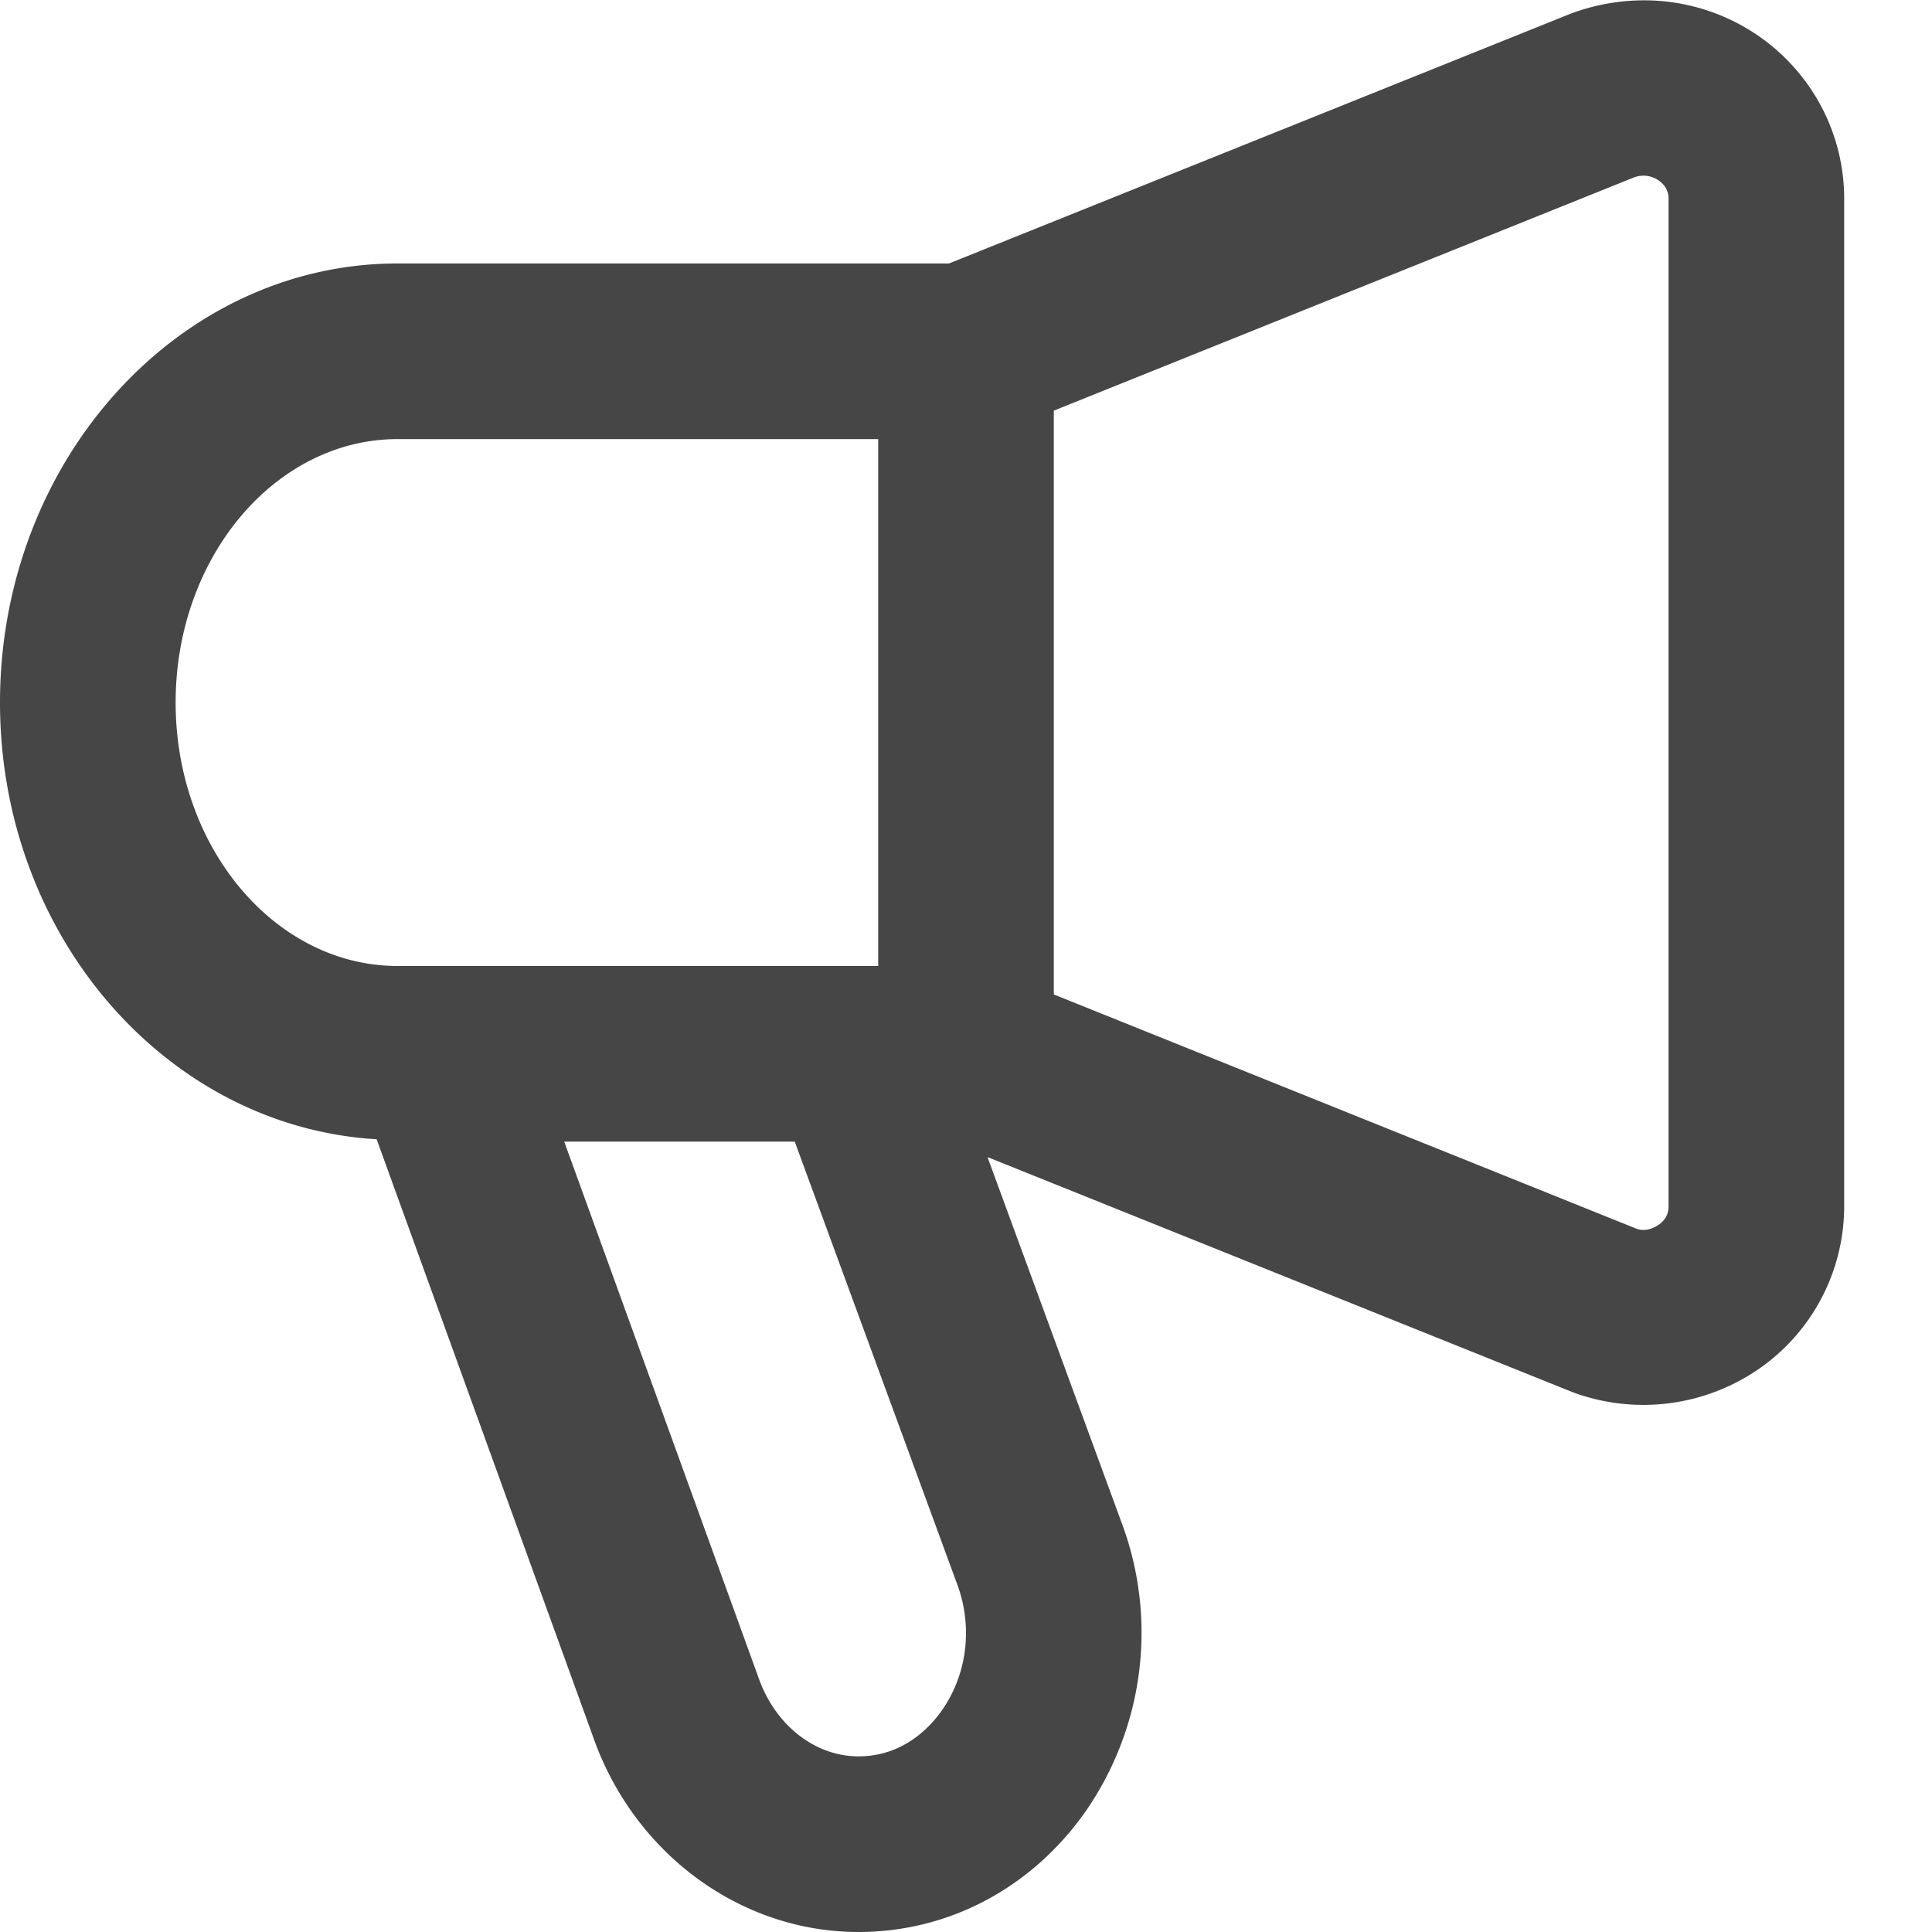 <svg xmlns="http://www.w3.org/2000/svg" width="22" height="22" viewBox="0 0 22 22"><path d="M20.033.415a2.292 2.292 0 0 0-1.277-.411 2.39 2.39 0 0 0-.866.15L10.807 3H4.529C2.032 3 0 5.243 0 8c0 2.666 1.905 4.832 4.289 4.973l2.46 6.792C7.212 21.102 8.429 22 9.775 22c1.022 0 1.96-.494 2.574-1.355a3.57 3.57 0 0 0 .446-3.243l-1.55-4.226 6.673 2.681a2.316 2.316 0 0 0 2.115-.272A2.254 2.254 0 0 0 21 13.739V2.261c0-.734-.361-1.423-.967-1.846ZM2 8c0-1.654 1.135-3 2.53-3H10v6H4.53C3.134 11 2 9.654 2 8Zm8.72 11.484c-.137.193-.443.516-.945.516-.495 0-.952-.357-1.14-.903L6.425 13H9.05l1.862 5.074c.166.48.094 1.008-.192 1.41ZM19 13.74c0 .106-.06.17-.112.206-.049.034-.15.084-.252.046L12 11.324V4.676l6.607-2.656a.304.304 0 0 1 .281.035c.051.036.112.1.112.206v11.478Z" fill="#464646"/></svg>